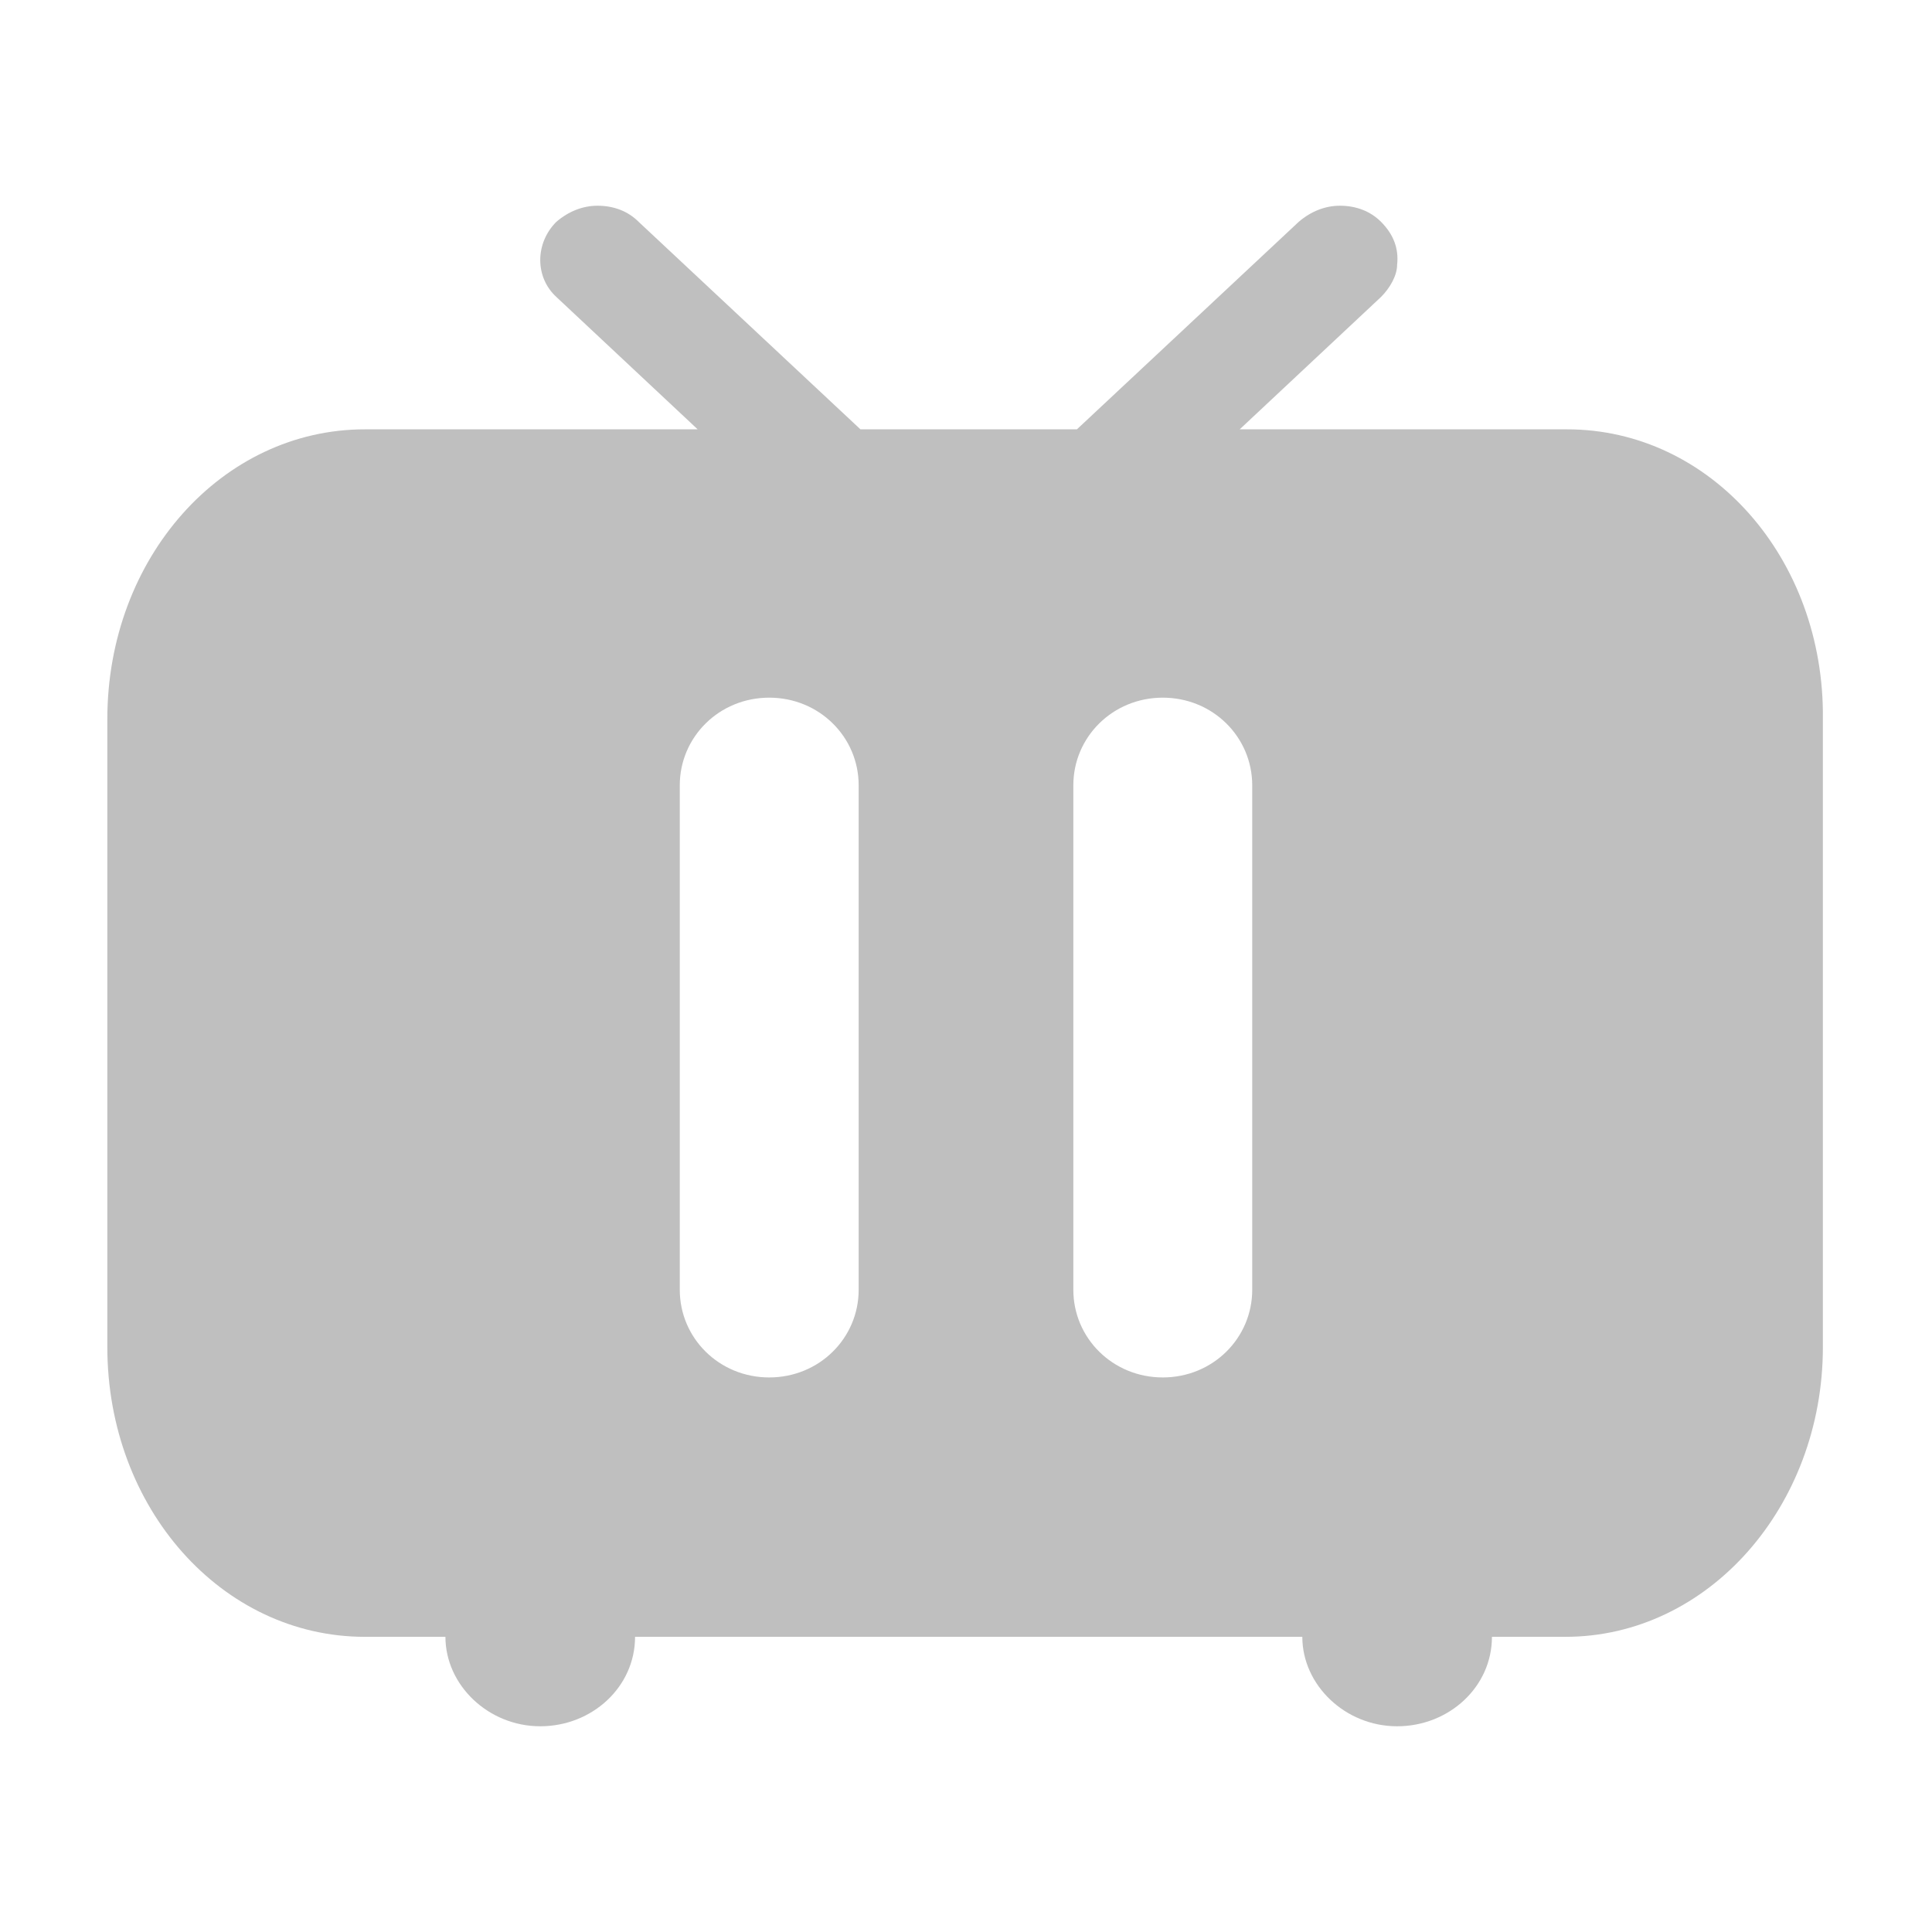 <svg t="1703481198605" class="icon" viewBox="0 0 1024 1024" version="1.1" xmlns="http://www.w3.org/2000/svg" p-id="4778" width="24" height="24"><path d="M830.578 227.556H657.067l74.904-70.163c4.741-4.741 8.533-11.378 8.533-17.067 0.948-8.533-1.896-16.119-8.533-22.756-5.689-5.689-13.274-8.533-21.807-8.533-7.585 0-15.17 2.844-21.807 8.533L570.785 227.556H456.059L338.489 117.57c-5.689-5.689-13.274-8.533-21.807-8.533-7.585 0-15.17 2.844-21.807 8.533-11.378 11.378-11.378 29.393 0 39.822L369.778 227.556H193.422C117.57 227.556 56.889 295.822 56.889 381.156v332.8c0 85.333 60.681 153.6 136.533 153.6h42.667c0 25.6 22.756 47.407 50.252 47.407s50.252-20.859 50.252-47.407h353.659c0 25.6 22.756 47.407 50.252 47.407s50.252-20.859 50.252-47.407h38.874c75.852 0 136.533-69.215 136.533-153.6V381.156c0.948-85.333-59.733-153.6-135.585-153.6zM455.111 683.615c0 25.6-20.859 46.459-47.407 46.459s-47.407-20.859-47.407-46.459V416.237c0-25.6 20.859-46.459 47.407-46.459s47.407 20.859 47.407 46.459v267.378z m208.593 0c0 25.6-20.859 46.459-47.407 46.459s-47.407-20.859-47.407-46.459V416.237c0-25.6 20.859-46.459 47.407-46.459s47.407 20.859 47.407 46.459v267.378z" p-id="4779" fill="#bfbfbf"></path></svg>